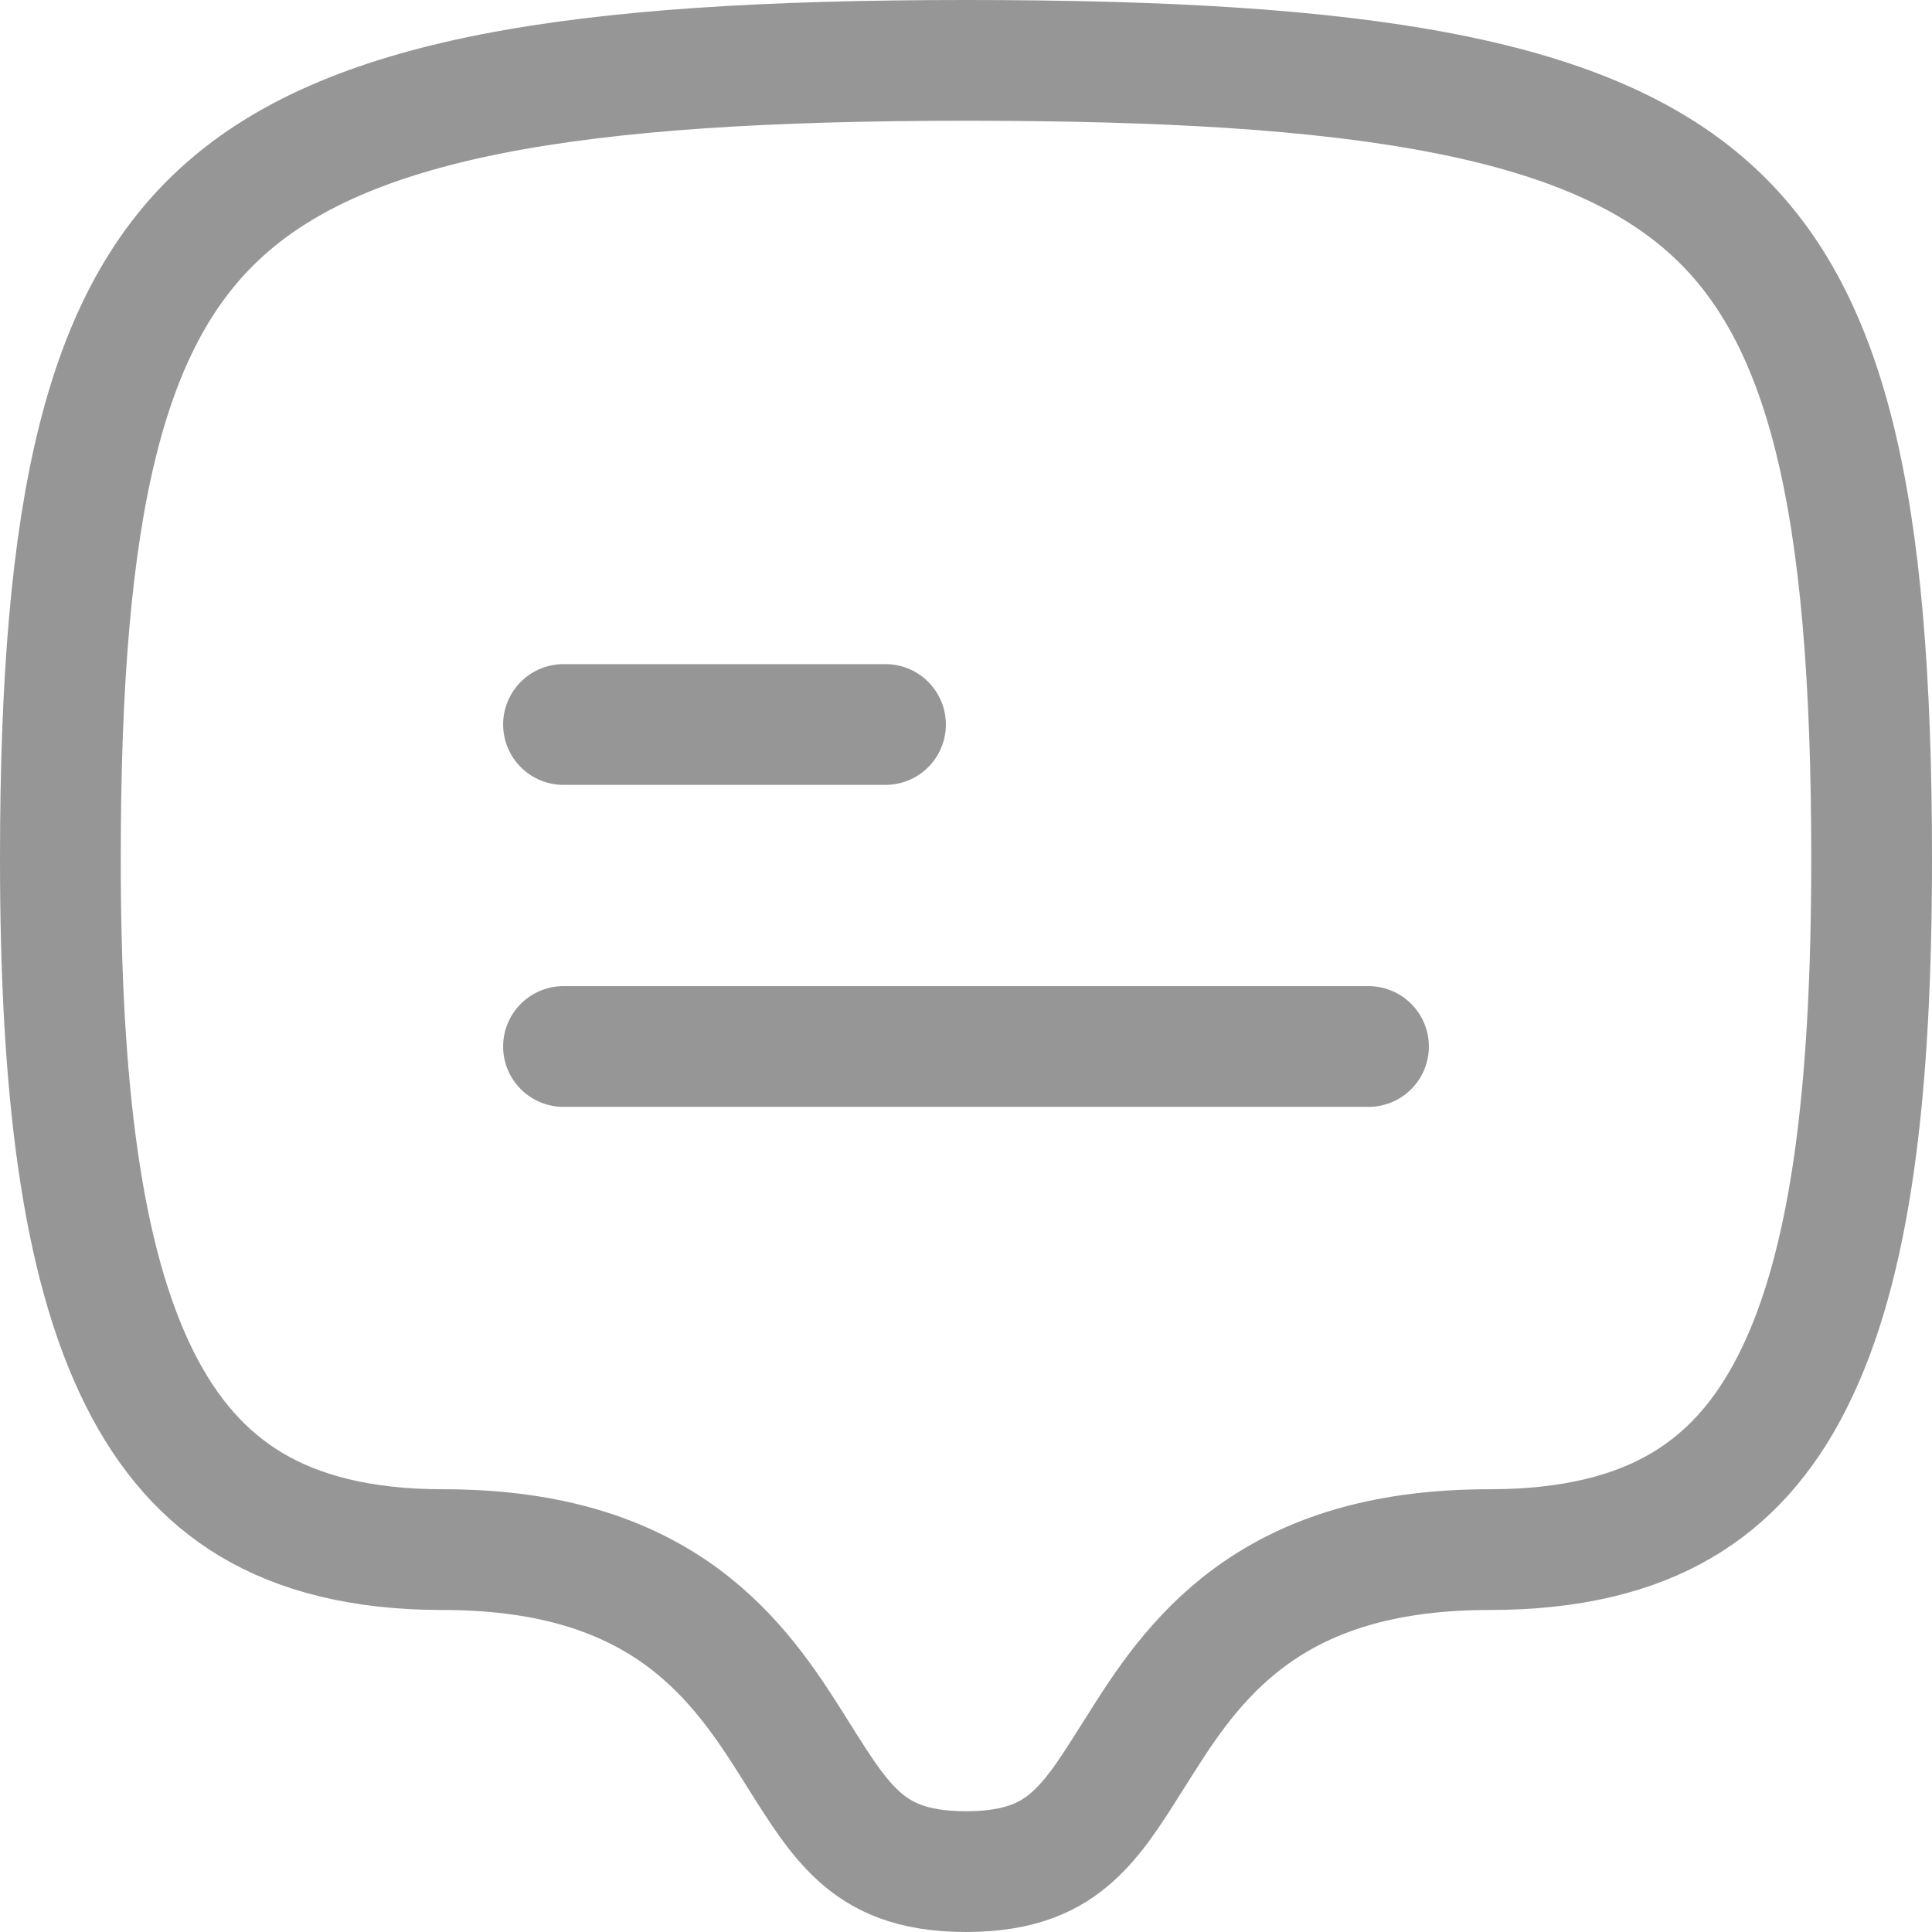 <svg width="24" height="24" viewBox="0 0 24 24" fill="none" xmlns="http://www.w3.org/2000/svg">
<path d="M12 0.75C14.457 0.75 16.385 0.861 17.902 1.153C19.416 1.444 20.464 1.905 21.21 2.563C22.695 3.872 23.25 6.202 23.25 10.667C23.25 13.55 22.994 15.724 22.268 17.162C21.916 17.861 21.461 18.367 20.88 18.706C20.295 19.048 19.527 19.25 18.5 19.25C17.258 19.25 16.348 19.528 15.646 20.004C14.957 20.471 14.537 21.084 14.211 21.598C14.162 21.674 14.116 21.747 14.072 21.817C13.798 22.253 13.599 22.569 13.323 22.817C13.053 23.059 12.683 23.25 12 23.25C11.317 23.25 10.948 23.059 10.677 22.817C10.402 22.569 10.202 22.253 9.928 21.817C9.884 21.747 9.838 21.674 9.79 21.598C9.463 21.084 9.043 20.471 8.355 20.004C7.652 19.528 6.742 19.25 5.5 19.25C4.478 19.25 3.711 19.042 3.126 18.694C2.544 18.347 2.087 17.83 1.733 17.122C1.006 15.667 0.75 13.491 0.75 10.667C0.75 6.258 1.304 3.923 2.793 2.6C3.54 1.935 4.59 1.466 6.101 1.167C7.617 0.868 9.545 0.75 12 0.75Z" stroke="#969696" stroke-width="1.5" stroke-linecap="round" stroke-linejoin="round"/>
<path d="M7 9H11" stroke="#969696" stroke-width="1.5" stroke-linecap="round" stroke-linejoin="round"/>
<path d="M7 13H17" stroke="#969696" stroke-width="1.5" stroke-linecap="round" stroke-linejoin="round"/>
</svg>
